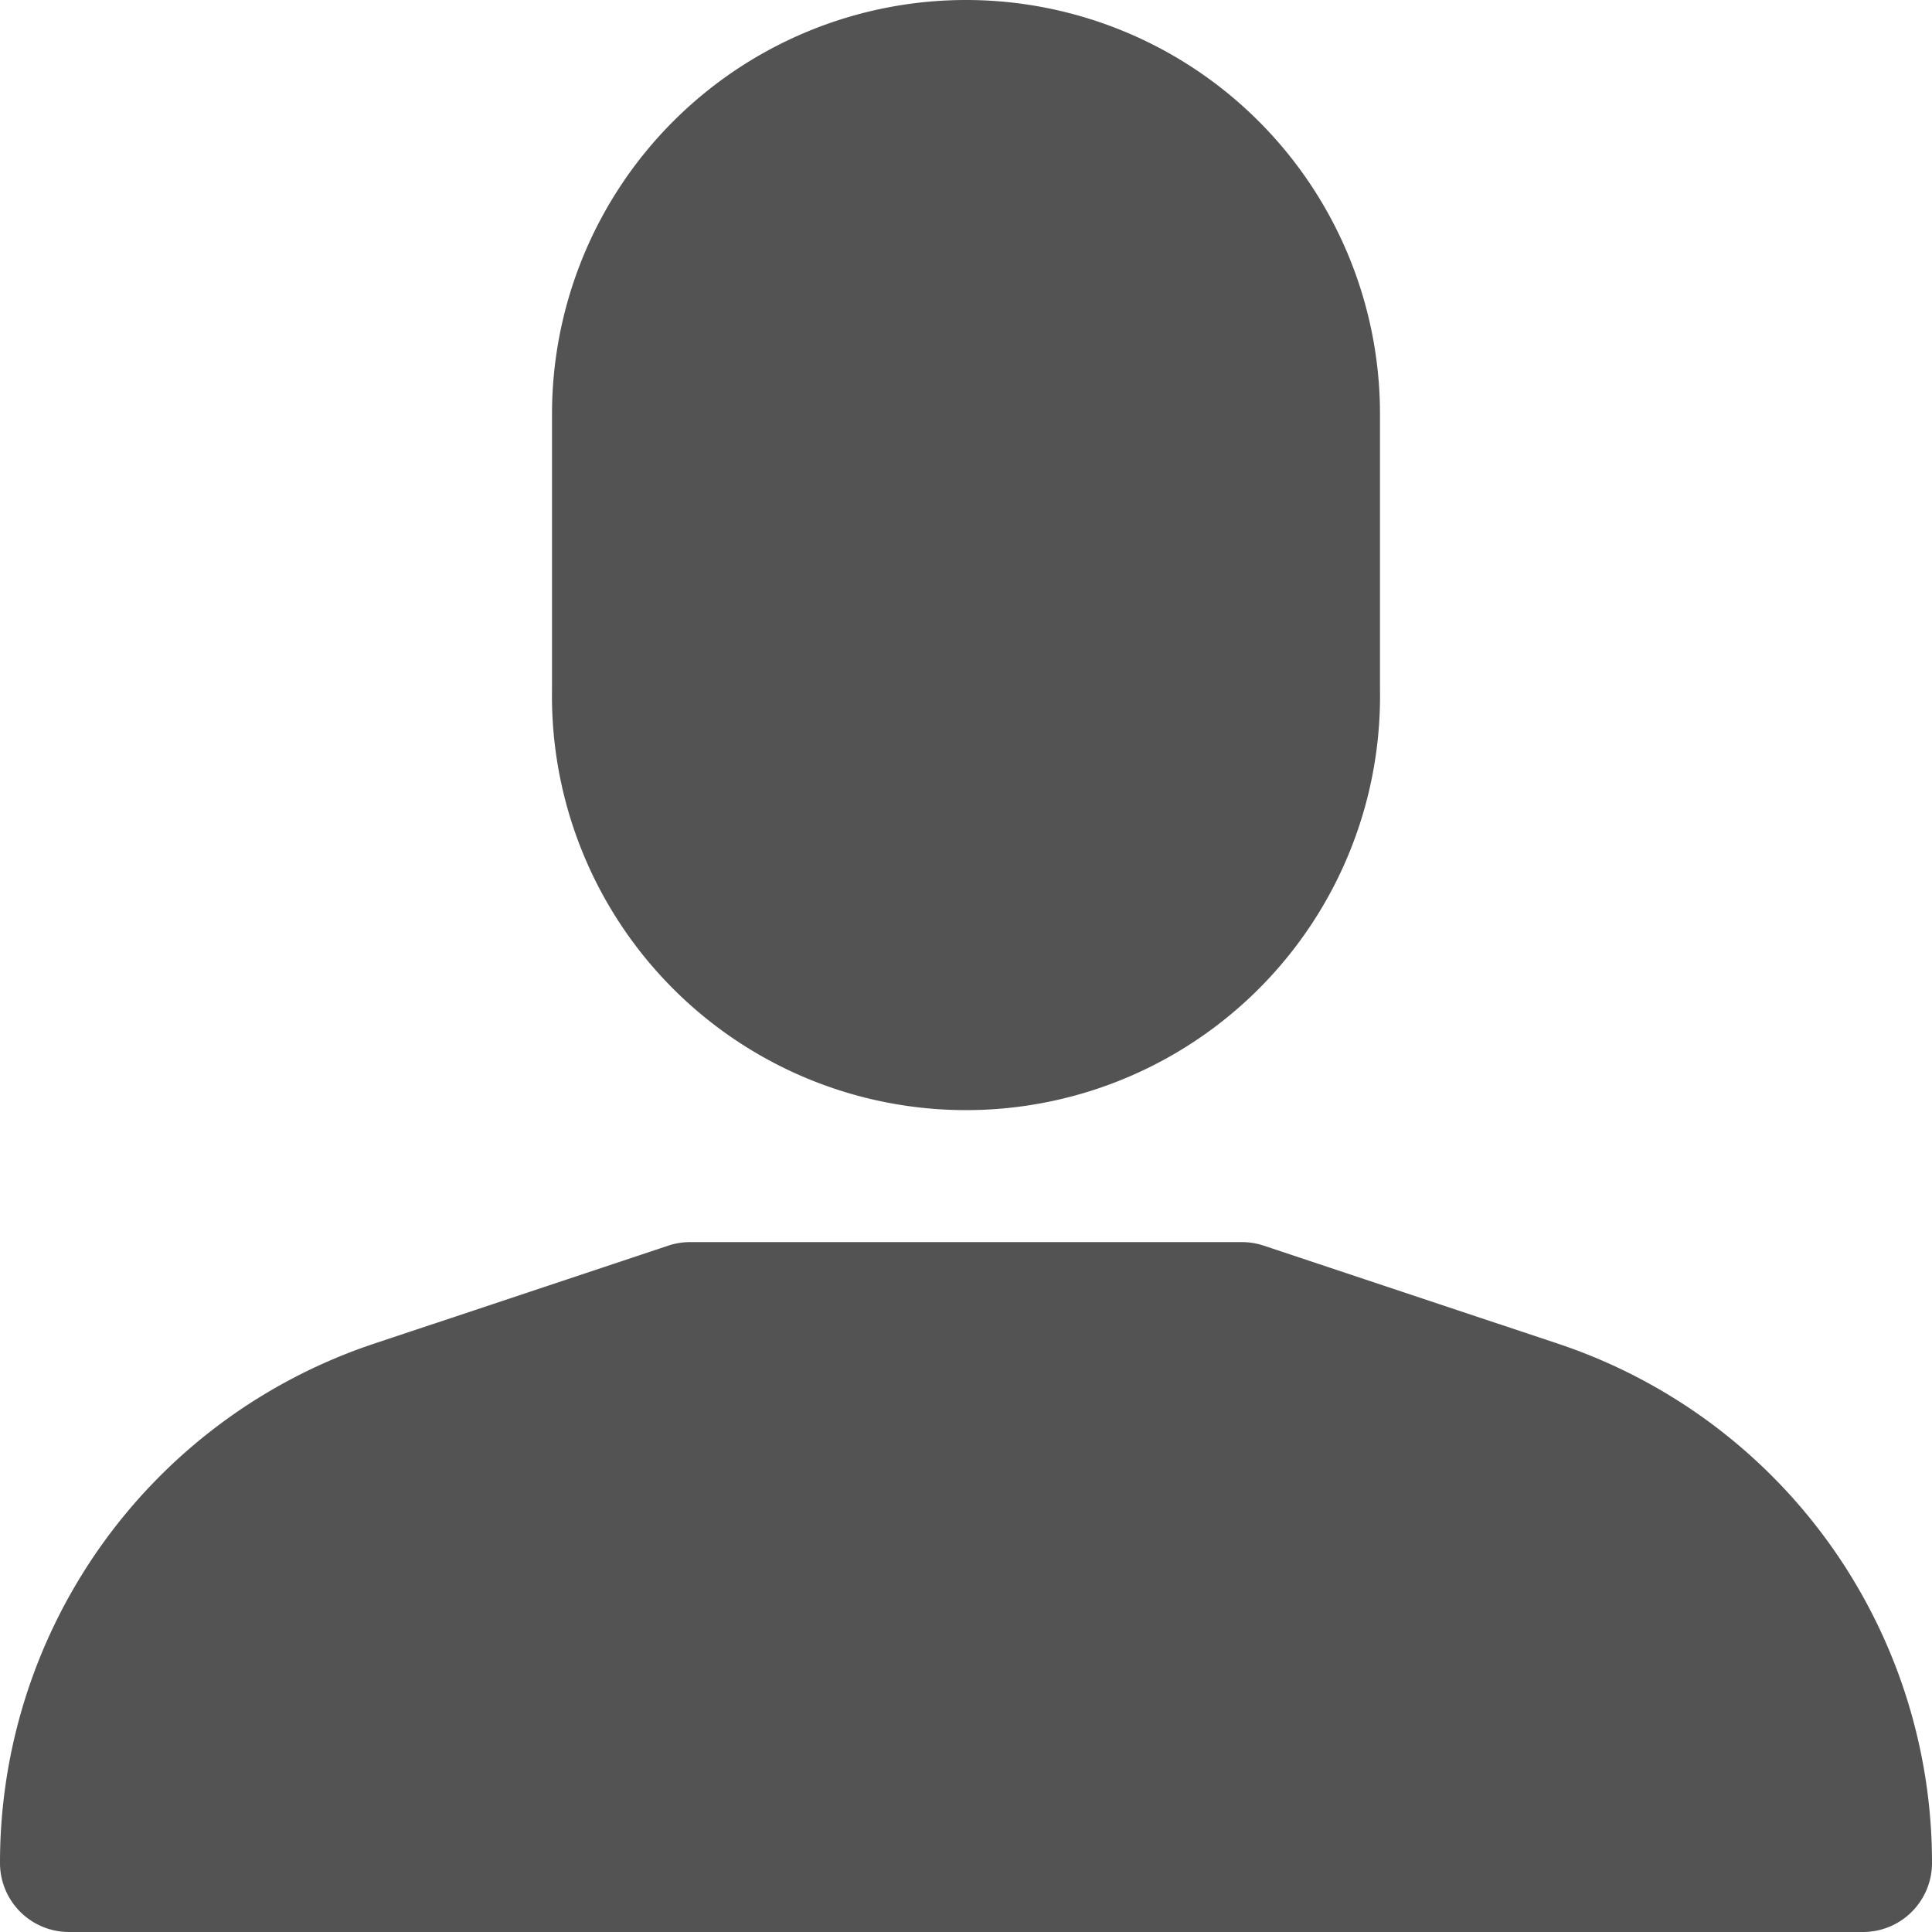 <svg id="user" xmlns="http://www.w3.org/2000/svg" width="18.931" height="18.931" viewBox="0 0 18.931 18.931">
  <g id="Grupo_1849" data-name="Grupo 1849" transform="translate(0 12.17)">
    <g id="Grupo_1848" data-name="Grupo 1848" transform="translate(0)">
      <path id="Caminho_445" data-name="Caminho 445" d="M15.262,308.194l-2.878-.959a.677.677,0,0,0-.214-.035H6.761a.674.674,0,0,0-.214.035l-2.878.959A5.359,5.359,0,0,0,0,313.284a.676.676,0,0,0,.676.676H18.255a.676.676,0,0,0,.676-.676A5.359,5.359,0,0,0,15.262,308.194Z" transform="translate(0 -307.199)" fill="#535353"/>
    </g>
  </g>
  <g id="Grupo_1851" data-name="Grupo 1851" transform="translate(5.409)">
    <g id="Grupo_1850" data-name="Grupo 1850">
      <path id="Caminho_446" data-name="Caminho 446" d="M140.59,0a4.057,4.057,0,0,0-4.057,4.057v2.7a4.057,4.057,0,1,0,8.113,0v-2.7A4.057,4.057,0,0,0,140.59,0Z" transform="translate(-136.533)" fill="#535353"/>
    </g>
  </g>
</svg>
